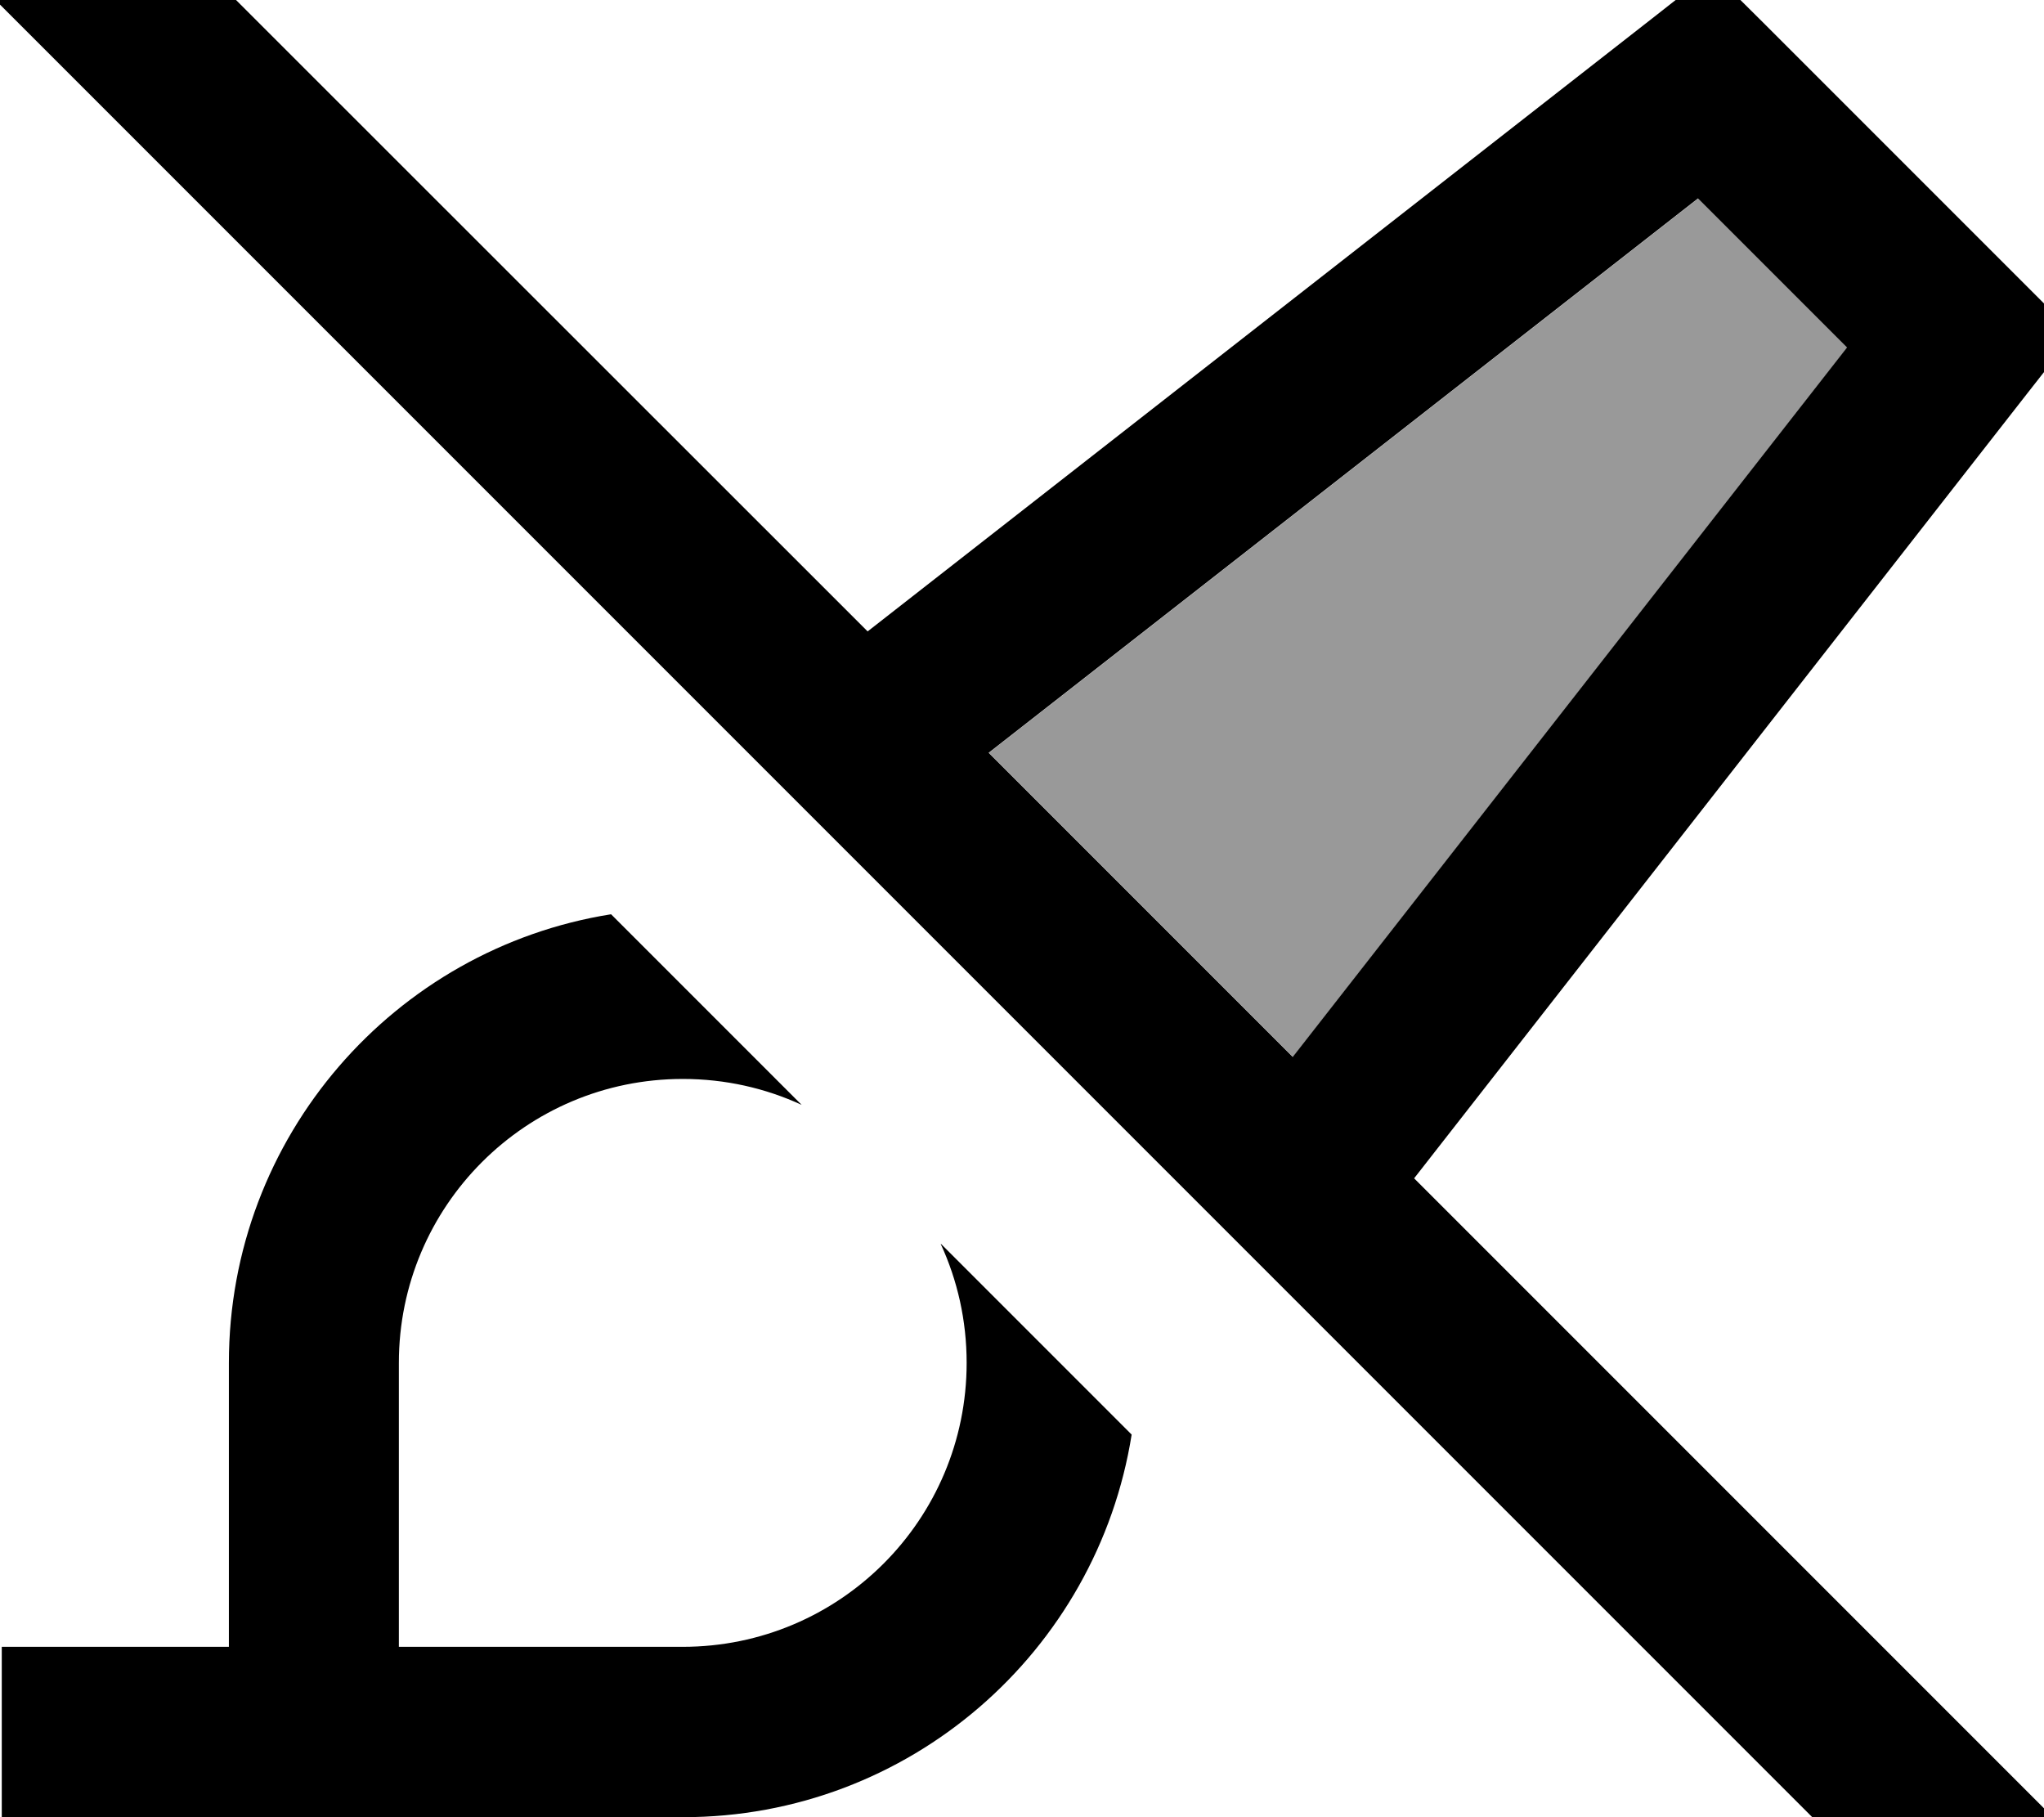 <svg fill="currentColor" xmlns="http://www.w3.org/2000/svg" viewBox="0 0 576 512"><!--! Font Awesome Pro 7.1.0 by @fontawesome - https://fontawesome.com License - https://fontawesome.com/license (Commercial License) Copyright 2025 Fonticons, Inc. --><path opacity=".4" fill="currentColor" d="M278.7 212.1l199.9-156.2 42 42-156.2 199.9-85.7-85.7z"/><path fill="currentColor" d="M49.6-16.9l-17-17-33.9 33.9 17 17 512 512 17 17 33.9-33.9-17-17-163.1-163.1 172.9-221.3 13.1-16.7c-.5-.5-29.5-29.5-87-87L482.4-8 465.7 5.1 244.5 177.9 49.6-16.9zm229 229l199.9-156.2 42 42-156.2 199.9-85.7-85.7zM265.1 350.5c4.7 10.2 7.3 21.5 7.3 33.5 0 44.2-35.8 80-80 80l-80 0 0-80c0-44.2 35.8-80 80-80 12 0 23.3 2.6 33.5 7.3l-53.7-53.7C111.2 267.3 64.5 320.2 64.5 384l0 80-64 0 0 48 192 0c63.8 0 116.7-46.7 126.4-107.8l-53.7-53.7z"/></svg>